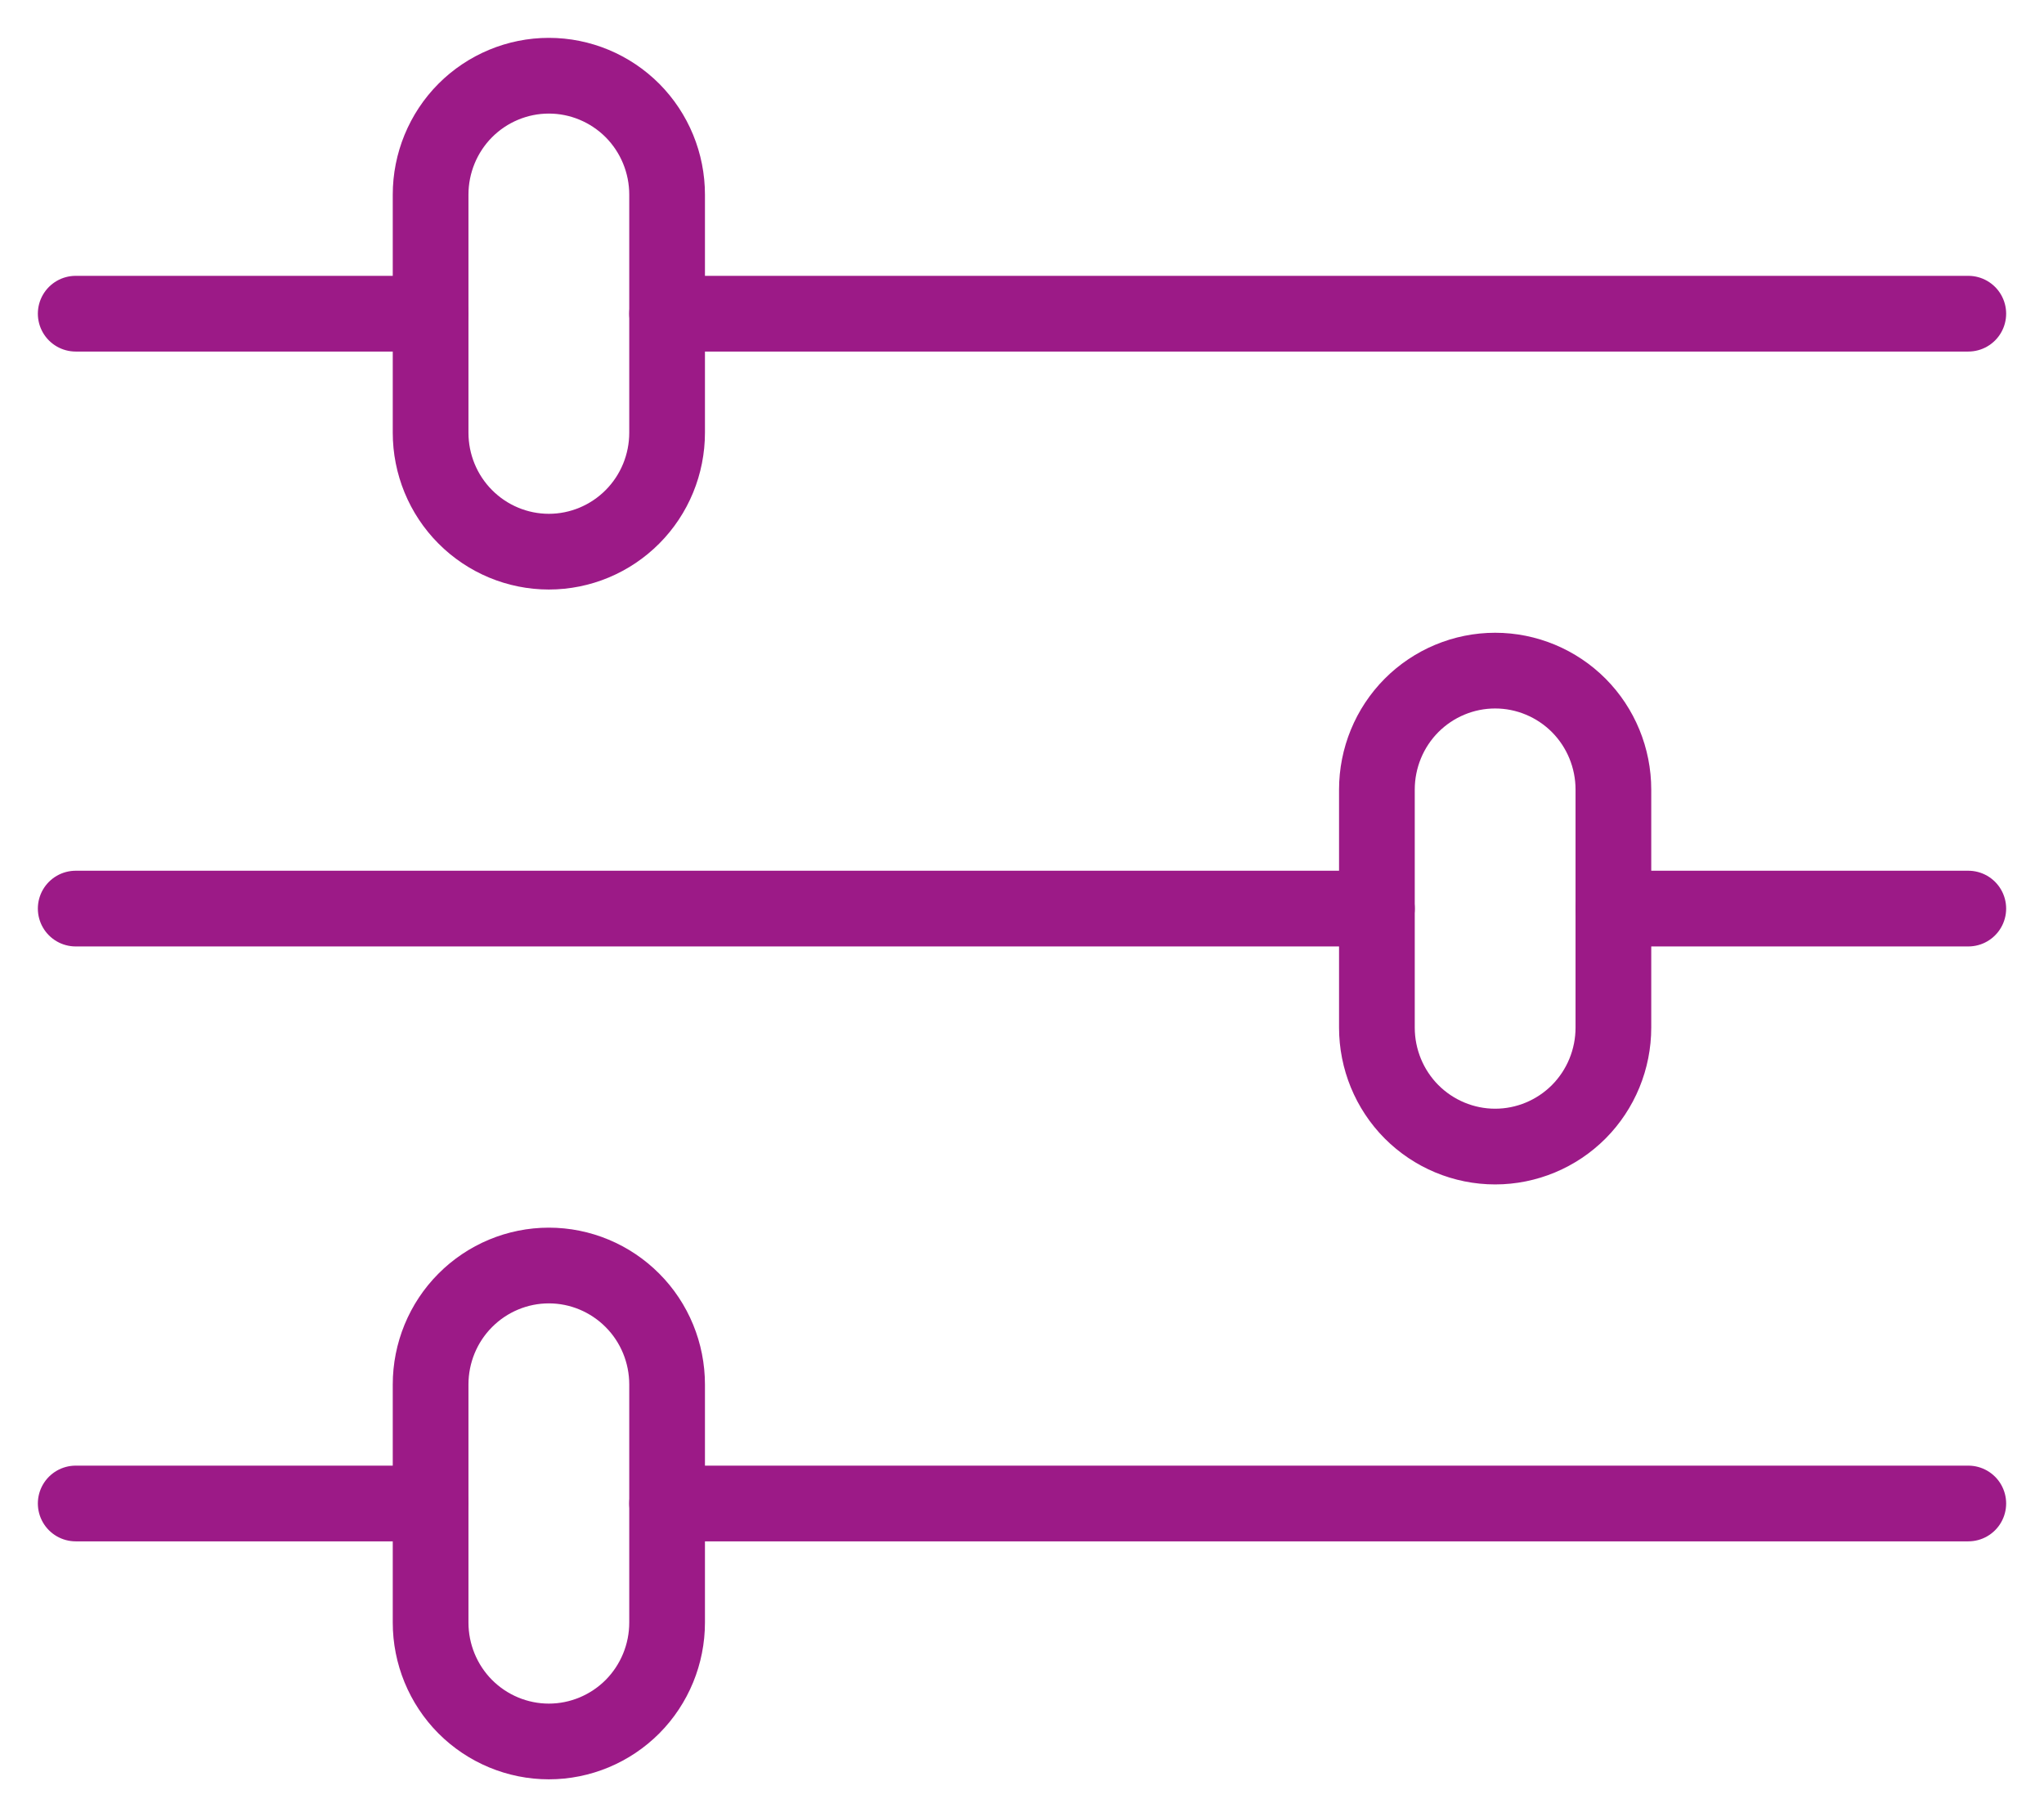 <svg width="27" height="24" viewBox="0 0 27 24" fill="none" xmlns="http://www.w3.org/2000/svg">
<path fill-rule="evenodd" clip-rule="evenodd" d="M7.25 1C7.664 1 8.062 1.166 8.355 1.46C8.648 1.755 8.812 2.155 8.812 2.571V5.714C8.812 6.131 8.648 6.531 8.355 6.825C8.062 7.12 7.664 7.286 7.25 7.286C6.836 7.286 6.438 7.12 6.145 6.825C5.852 6.531 5.688 6.131 5.688 5.714V2.571C5.688 2.155 5.852 1.755 6.145 1.46C6.438 1.166 6.836 1 7.25 1V1Z" stroke="#9C1A87" stroke-linecap="round" stroke-linejoin="round"/>
<path d="M26 4.143H8.812" stroke="#9C1A87" stroke-linecap="round" stroke-linejoin="round"/>
<path d="M5.688 4.143H1" stroke="#9C1A87" stroke-linecap="round" stroke-linejoin="round"/>
<path fill-rule="evenodd" clip-rule="evenodd" d="M7.25 16.714C7.664 16.714 8.062 16.88 8.355 17.175C8.648 17.469 8.812 17.869 8.812 18.286V21.429C8.812 21.845 8.648 22.245 8.355 22.54C8.062 22.834 7.664 23 7.25 23C6.836 23 6.438 22.834 6.145 22.54C5.852 22.245 5.688 21.845 5.688 21.429V18.286C5.688 17.869 5.852 17.469 6.145 17.175C6.438 16.88 6.836 16.714 7.25 16.714Z" stroke="#9C1A87" stroke-linecap="round" stroke-linejoin="round"/>
<path d="M26 19.857H8.812" stroke="#9C1A87" stroke-linecap="round" stroke-linejoin="round"/>
<path d="M5.688 19.857H1" stroke="#9C1A87" stroke-linecap="round" stroke-linejoin="round"/>
<path fill-rule="evenodd" clip-rule="evenodd" d="M19.75 8.857C20.164 8.857 20.562 9.023 20.855 9.317C21.148 9.612 21.312 10.012 21.312 10.429V13.571C21.312 13.988 21.148 14.388 20.855 14.683C20.562 14.977 20.164 15.143 19.75 15.143C19.336 15.143 18.938 14.977 18.645 14.683C18.352 14.388 18.188 13.988 18.188 13.571V10.429C18.188 10.012 18.352 9.612 18.645 9.317C18.938 9.023 19.336 8.857 19.75 8.857V8.857Z" stroke="#9C1A87" stroke-linecap="round" stroke-linejoin="round"/>
<path d="M18.188 12H1" stroke="#9C1A87" stroke-linecap="round" stroke-linejoin="round"/>
<path d="M26 12H21.312" stroke="#9C1A87" stroke-linecap="round" stroke-linejoin="round"/>
</svg>
